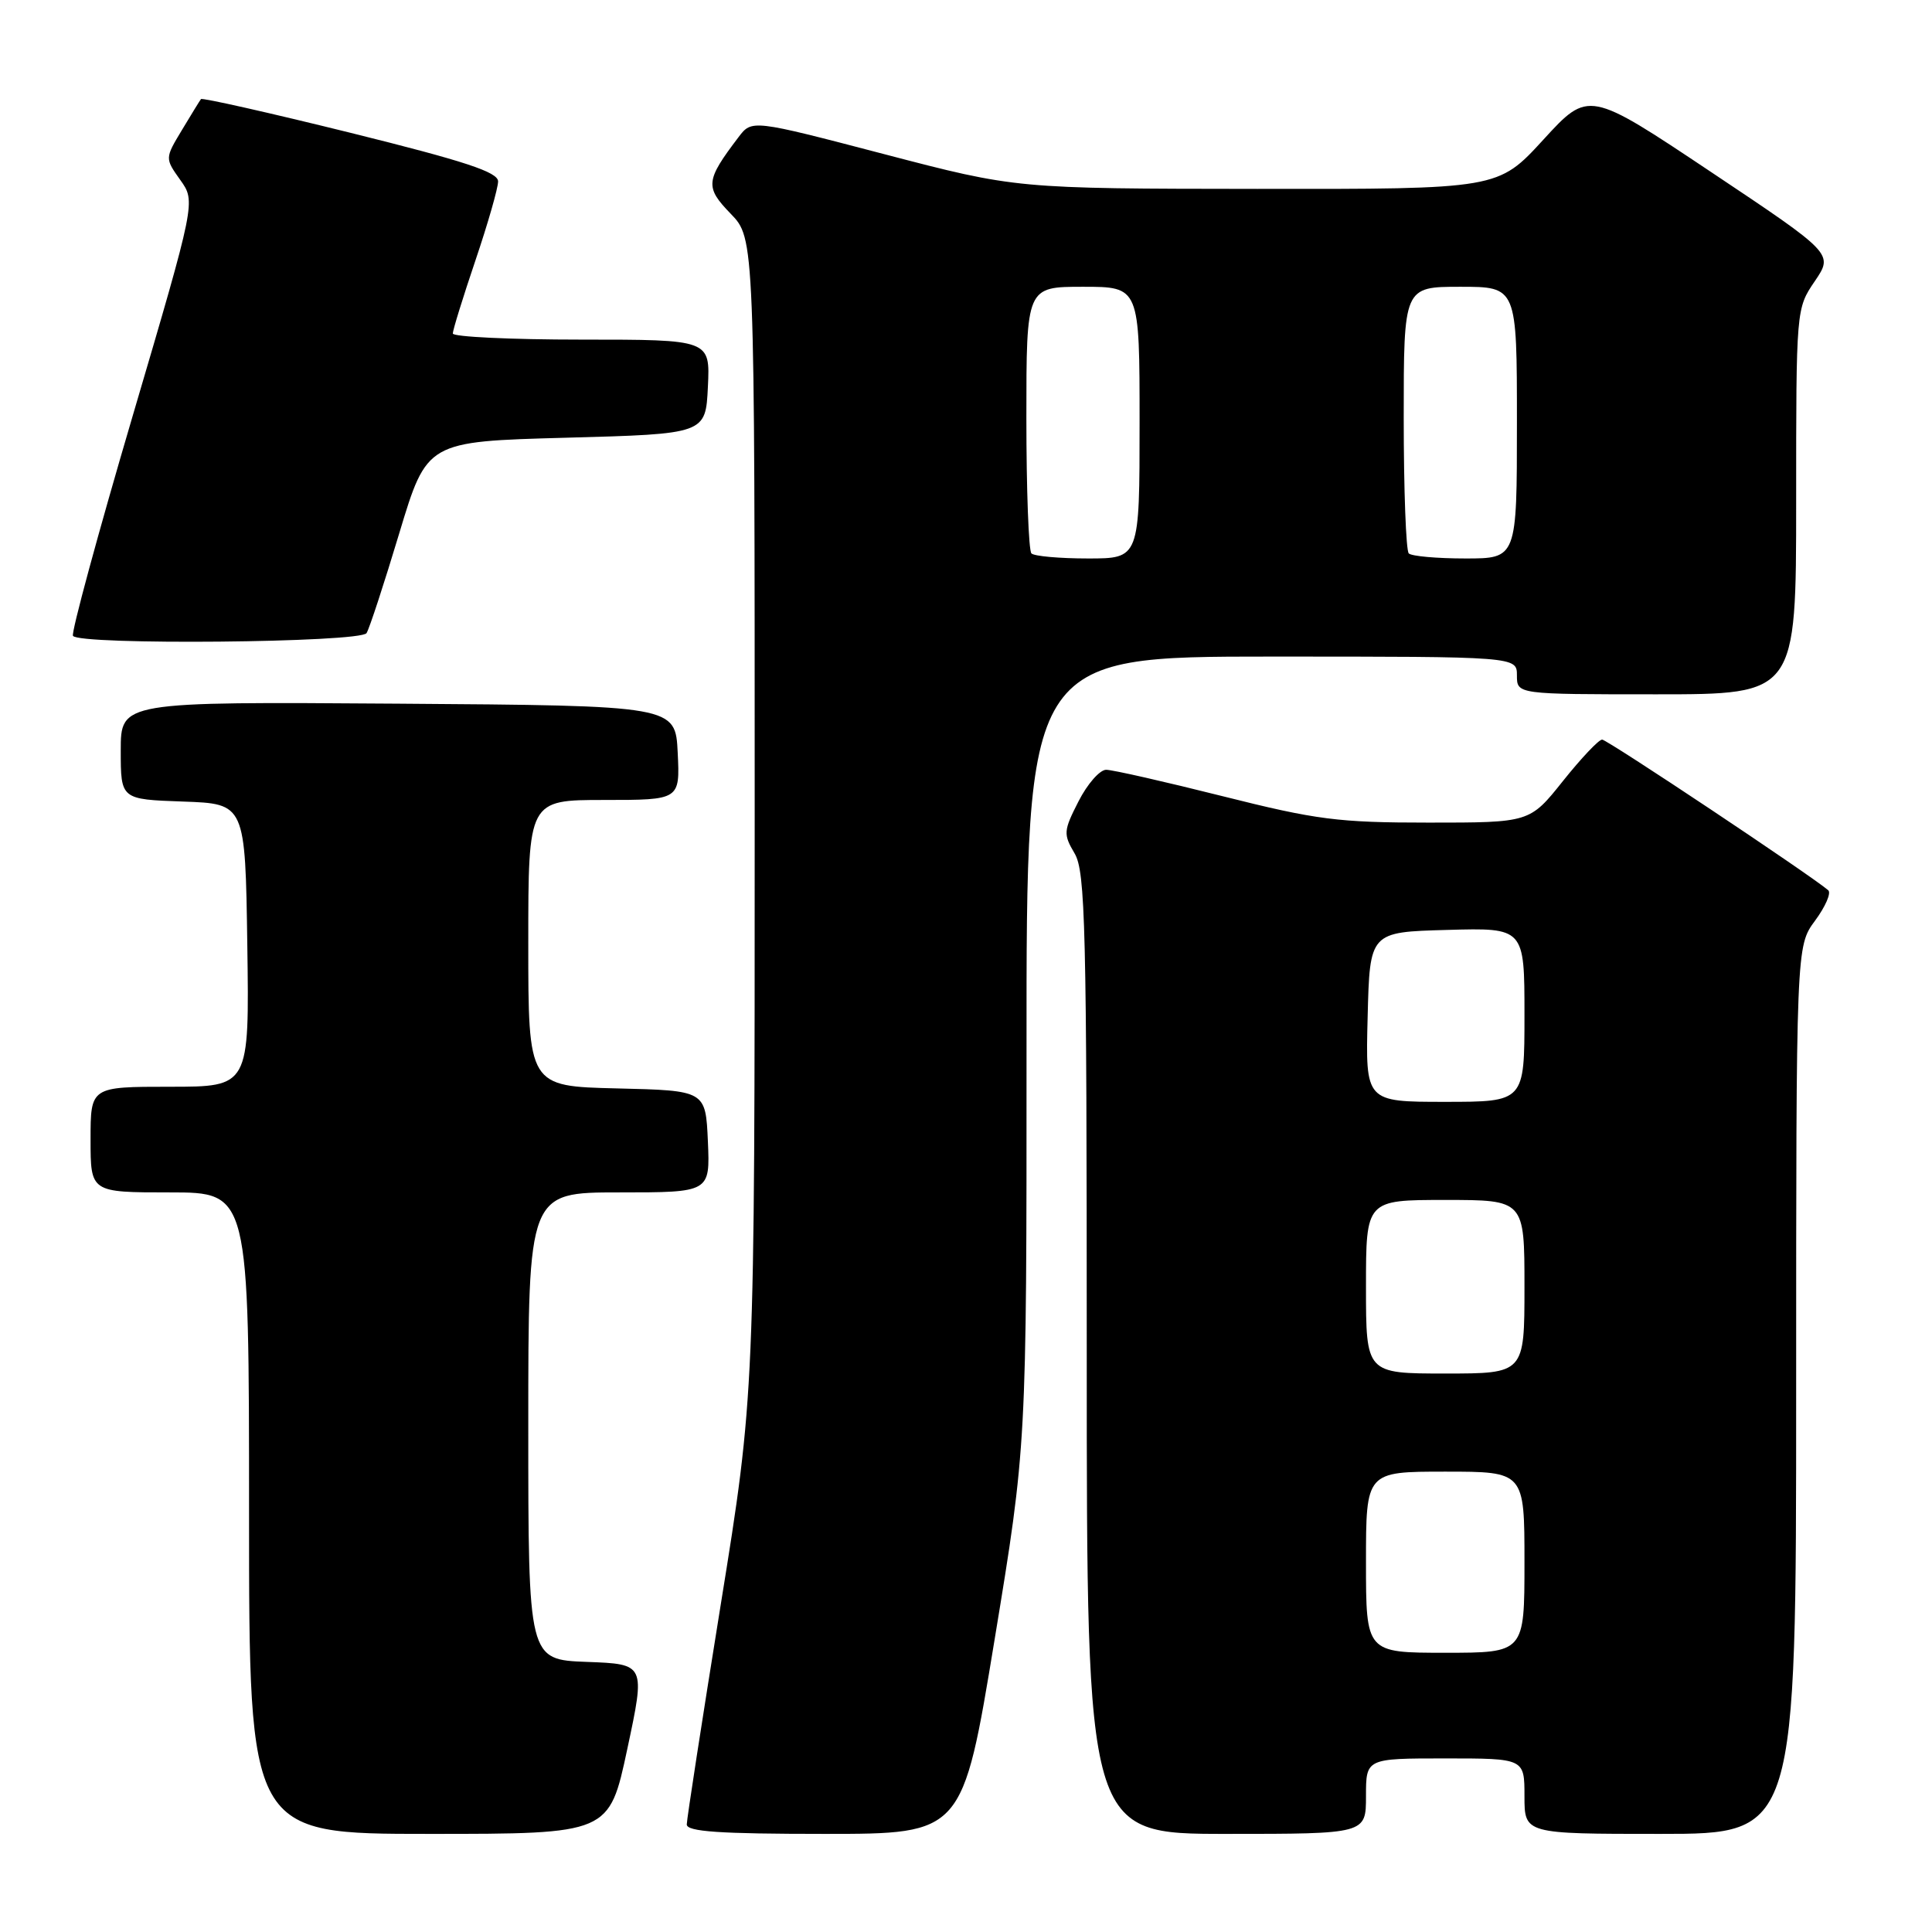 <?xml version="1.0" encoding="UTF-8" standalone="no"?>
<!DOCTYPE svg PUBLIC "-//W3C//DTD SVG 1.1//EN" "http://www.w3.org/Graphics/SVG/1.1/DTD/svg11.dtd" >
<svg xmlns="http://www.w3.org/2000/svg" xmlns:xlink="http://www.w3.org/1999/xlink" version="1.1" viewBox="0 0 256 256">
 <g >
 <path fill="currentColor"
d=" M 83.12 231.75 C 85.52 220.50 85.52 220.50 77.76 220.21 C 70.00 219.92 70.00 219.92 70.00 188.96 C 70.00 158.00 70.00 158.00 82.05 158.00 C 94.09 158.00 94.09 158.00 93.80 151.25 C 93.50 144.50 93.50 144.50 81.75 144.22 C 70.00 143.94 70.00 143.94 70.00 124.97 C 70.00 106.00 70.00 106.00 80.05 106.00 C 90.10 106.00 90.10 106.00 89.80 99.75 C 89.50 93.50 89.50 93.50 52.75 93.24 C 16.00 92.98 16.00 92.98 16.00 99.45 C 16.00 105.92 16.00 105.92 24.25 106.21 C 32.50 106.50 32.50 106.50 32.77 125.25 C 33.04 144.00 33.04 144.00 22.52 144.00 C 12.00 144.00 12.00 144.00 12.00 151.00 C 12.00 158.00 12.00 158.00 22.50 158.00 C 33.00 158.00 33.00 158.00 33.00 200.50 C 33.00 243.00 33.00 243.00 56.86 243.00 C 80.72 243.00 80.72 243.00 83.12 231.75 Z  M 131.79 217.25 C 136.03 191.50 136.03 191.50 136.02 139.25 C 136.00 87.00 136.00 87.00 168.50 87.00 C 201.00 87.00 201.00 87.00 201.00 89.50 C 201.00 92.00 201.00 92.00 219.50 92.00 C 238.00 92.00 238.00 92.00 238.00 66.45 C 238.00 40.92 238.00 40.89 240.47 37.26 C 242.94 33.62 242.94 33.62 226.72 22.79 C 210.50 11.96 210.50 11.96 204.50 18.51 C 198.50 25.06 198.50 25.06 166.57 25.03 C 134.65 25.00 134.65 25.00 117.14 20.42 C 99.63 15.84 99.63 15.84 97.86 18.17 C 93.48 23.94 93.39 24.78 96.82 28.32 C 100.00 31.60 100.00 31.60 100.00 108.18 C 100.00 184.77 100.00 184.77 95.50 212.63 C 93.03 227.96 91.00 241.06 91.00 241.75 C 91.00 242.70 95.32 243.00 109.27 243.00 C 127.55 243.00 127.55 243.00 131.79 217.25 Z  M 181.00 238.00 C 181.00 233.00 181.00 233.00 191.50 233.00 C 202.00 233.00 202.00 233.00 202.00 238.00 C 202.00 243.00 202.00 243.00 220.00 243.00 C 238.00 243.00 238.00 243.00 238.00 184.19 C 238.00 125.39 238.00 125.39 240.50 122.00 C 241.88 120.13 242.67 118.32 242.25 117.96 C 239.86 115.92 212.96 98.00 212.29 98.00 C 211.84 98.00 209.50 100.48 207.09 103.50 C 202.70 109.00 202.70 109.00 189.30 109.00 C 177.30 109.00 174.45 108.63 162.00 105.50 C 154.36 103.58 147.41 102.00 146.57 102.00 C 145.73 102.00 144.08 103.88 142.91 106.18 C 140.91 110.10 140.88 110.52 142.39 113.08 C 143.82 115.51 144.00 122.73 144.00 179.40 C 144.00 243.00 144.00 243.00 162.50 243.00 C 181.00 243.00 181.00 243.00 181.00 238.00 Z  M 48.57 83.89 C 48.95 83.28 50.90 77.32 52.91 70.64 C 56.57 58.50 56.57 58.50 75.03 58.00 C 93.50 57.50 93.50 57.50 93.80 51.25 C 94.10 45.00 94.10 45.00 77.05 45.00 C 67.67 45.00 60.00 44.63 60.00 44.19 C 60.00 43.74 61.35 39.38 63.00 34.50 C 64.65 29.62 66.00 24.91 66.00 24.04 C 66.00 22.80 61.61 21.36 46.45 17.60 C 35.70 14.94 26.78 12.93 26.63 13.13 C 26.47 13.33 25.34 15.18 24.10 17.24 C 21.85 20.98 21.85 20.98 23.89 23.85 C 25.94 26.72 25.94 26.72 17.58 55.11 C 12.98 70.72 9.42 83.84 9.67 84.25 C 10.42 85.51 47.78 85.16 48.57 83.89 Z  M 136.67 73.33 C 136.30 72.97 136.00 64.87 136.00 55.33 C 136.00 38.00 136.00 38.00 143.50 38.00 C 151.00 38.00 151.00 38.00 151.00 56.00 C 151.00 74.00 151.00 74.00 144.17 74.00 C 140.41 74.00 137.03 73.70 136.67 73.33 Z  M 186.67 73.33 C 186.30 72.97 186.00 64.87 186.00 55.33 C 186.00 38.00 186.00 38.00 193.50 38.00 C 201.00 38.00 201.00 38.00 201.00 56.00 C 201.00 74.00 201.00 74.00 194.17 74.00 C 190.41 74.00 187.03 73.70 186.67 73.33 Z  M 181.00 207.00 C 181.00 195.00 181.00 195.00 191.50 195.00 C 202.00 195.00 202.00 195.00 202.00 207.00 C 202.00 219.00 202.00 219.00 191.50 219.00 C 181.00 219.00 181.00 219.00 181.00 207.00 Z  M 181.00 170.50 C 181.00 159.00 181.00 159.00 191.50 159.00 C 202.00 159.00 202.00 159.00 202.00 170.50 C 202.00 182.00 202.00 182.00 191.50 182.00 C 181.00 182.00 181.00 182.00 181.00 170.50 Z  M 181.22 134.75 C 181.50 123.50 181.50 123.50 191.75 123.22 C 202.00 122.93 202.00 122.93 202.00 134.47 C 202.00 146.00 202.00 146.00 191.47 146.00 C 180.93 146.00 180.93 146.00 181.22 134.75 Z "/>
</g>
</svg>